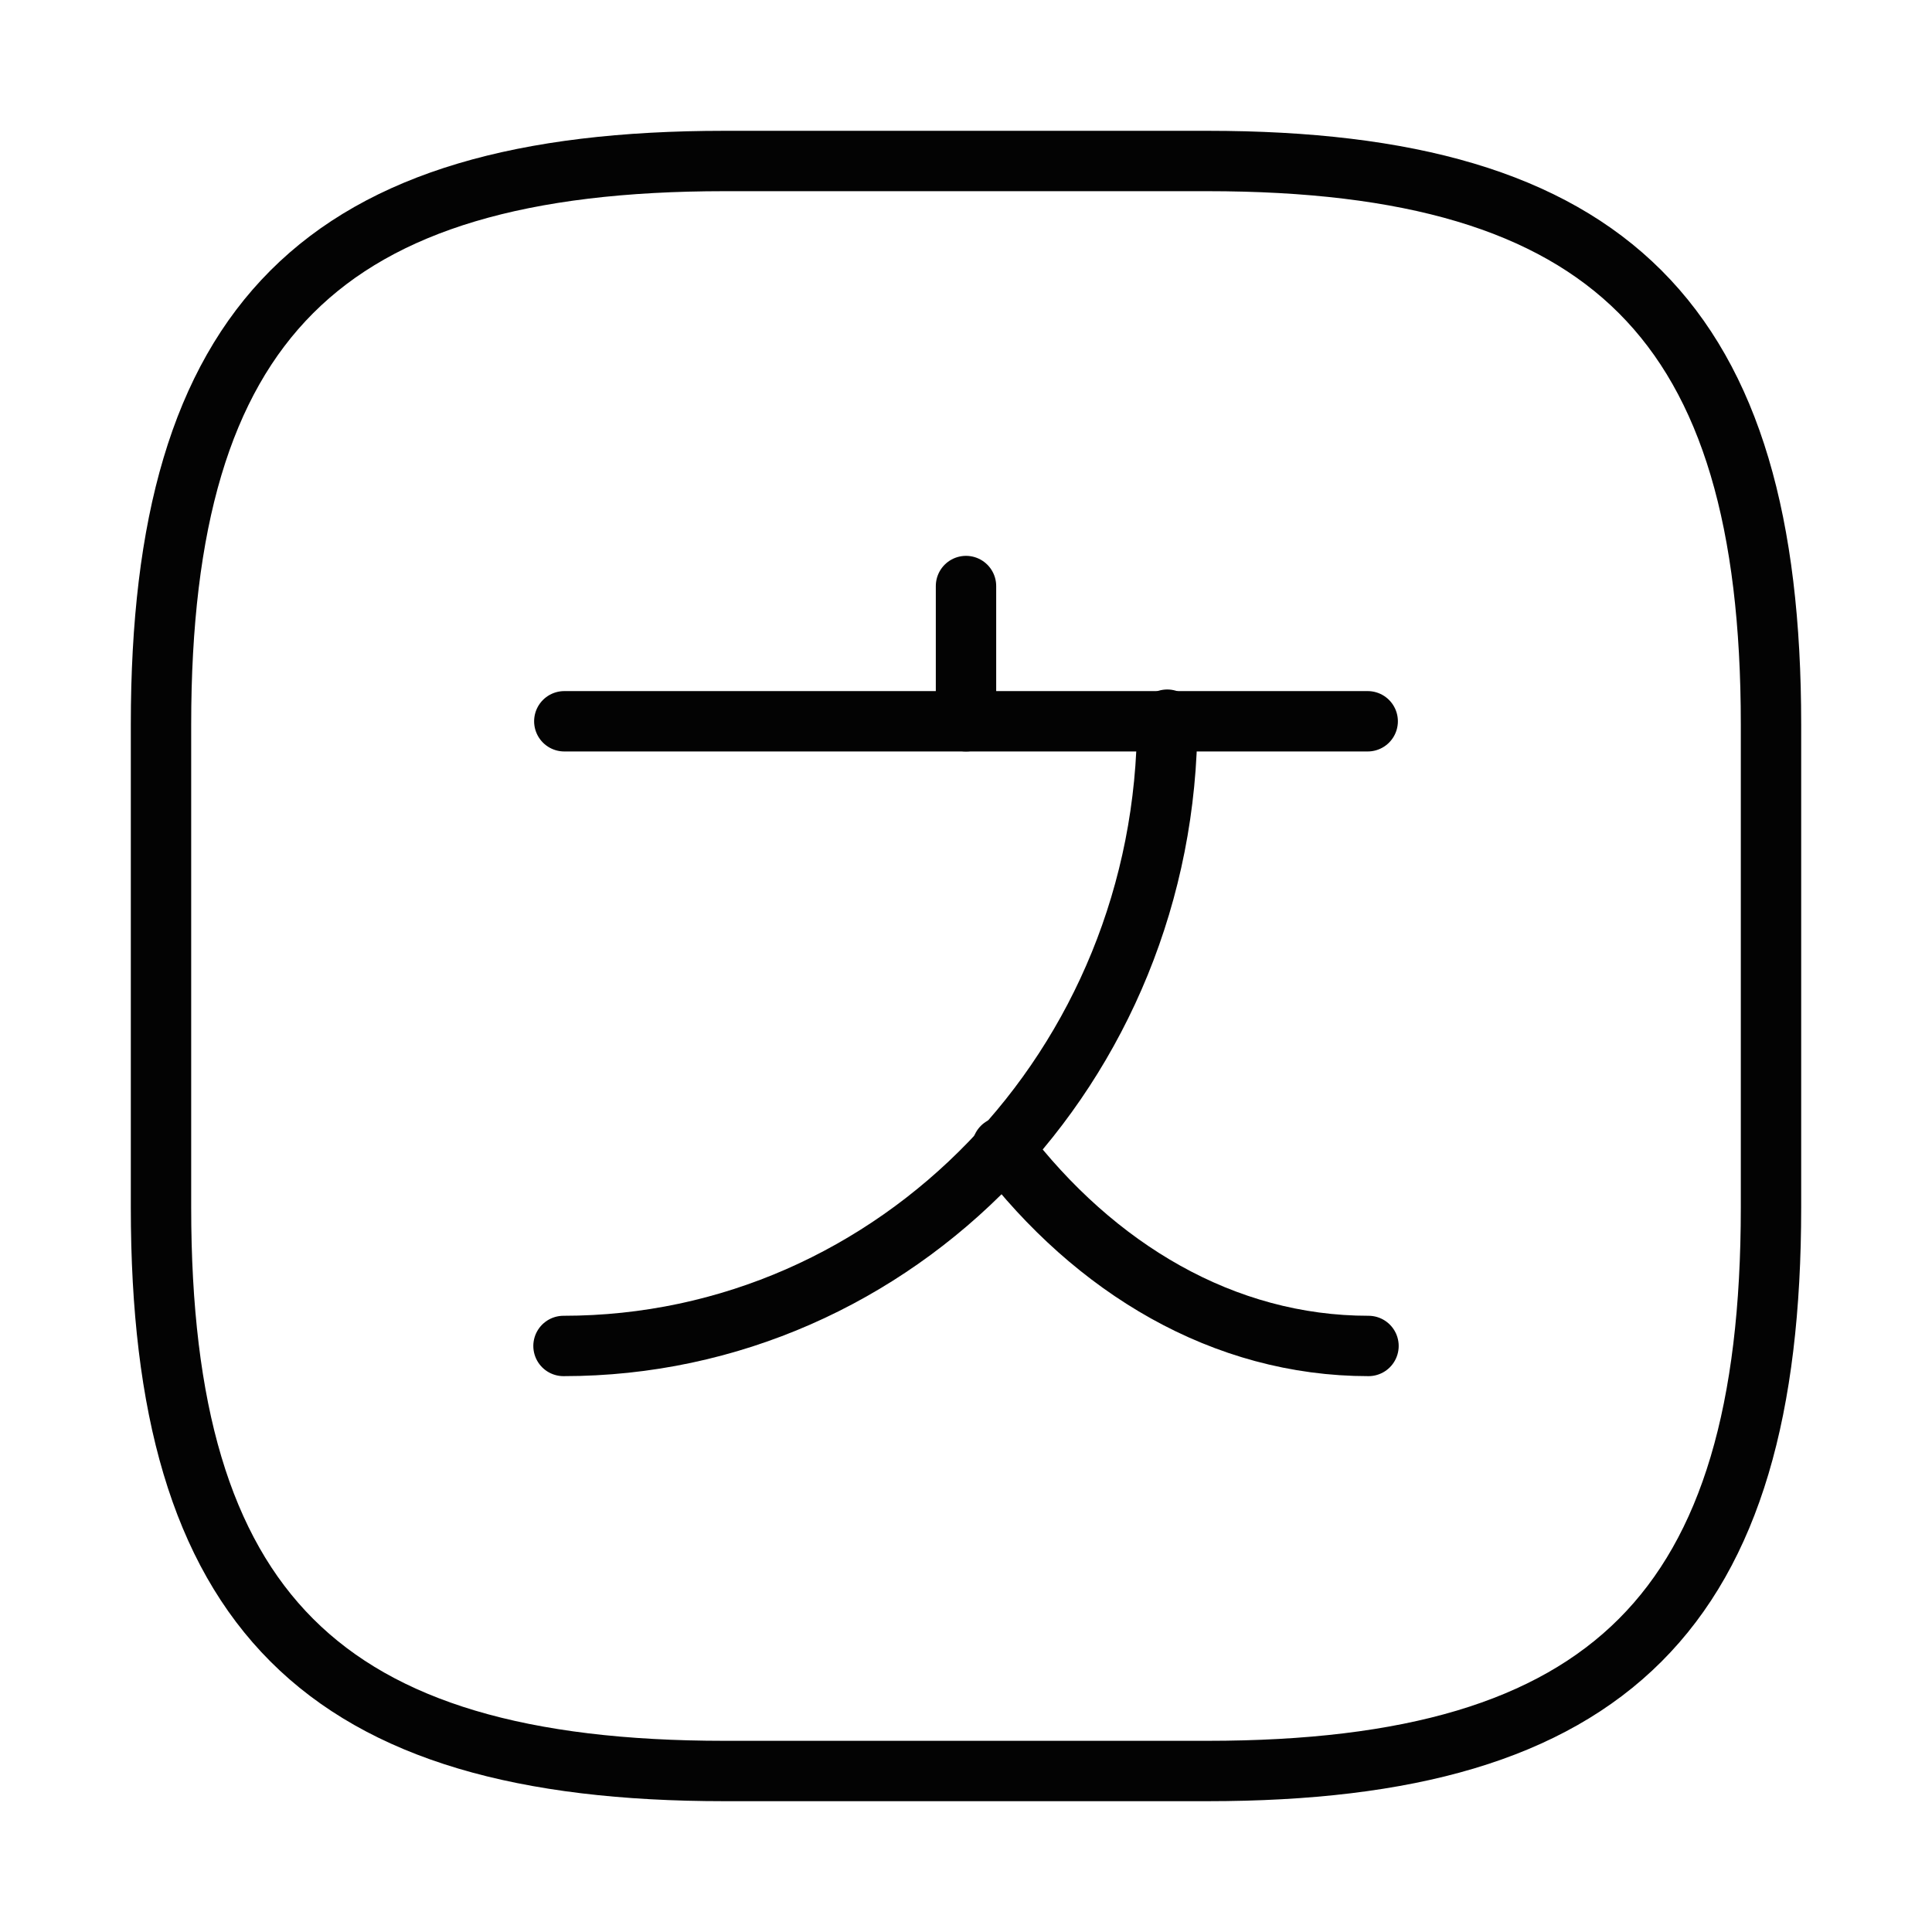 <svg width="48" height="48" viewBox="0 0 48 48" fill="none" xmlns="http://www.w3.org/2000/svg">
<path d="M33.98 17.92H14.02" stroke="#030303" stroke-width="1.5" stroke-linecap="round" stroke-linejoin="round"/>
<path d="M24 14.56V17.92" stroke="#030303" stroke-width="1.5" stroke-linecap="round" stroke-linejoin="round"/>
<path d="M29 17.88C29 26.48 22.28 33.44 14 33.44" stroke="#030303" stroke-width="1.5" stroke-linecap="round" stroke-linejoin="round"/>
<path d="M34 33.44C30.4 33.44 27.2 31.52 24.9 28.5" stroke="#030303" stroke-width="1.5" stroke-linecap="round" stroke-linejoin="round"/>
<path d="M18 44H30C40 44 44 40 44 30V18C44 8 40 4 30 4H18C8 4 4 8 4 18V30C4 40 8 44 18 44Z" stroke="#030303" stroke-width="1.5" stroke-linecap="round" stroke-linejoin="round"/>
</svg>
